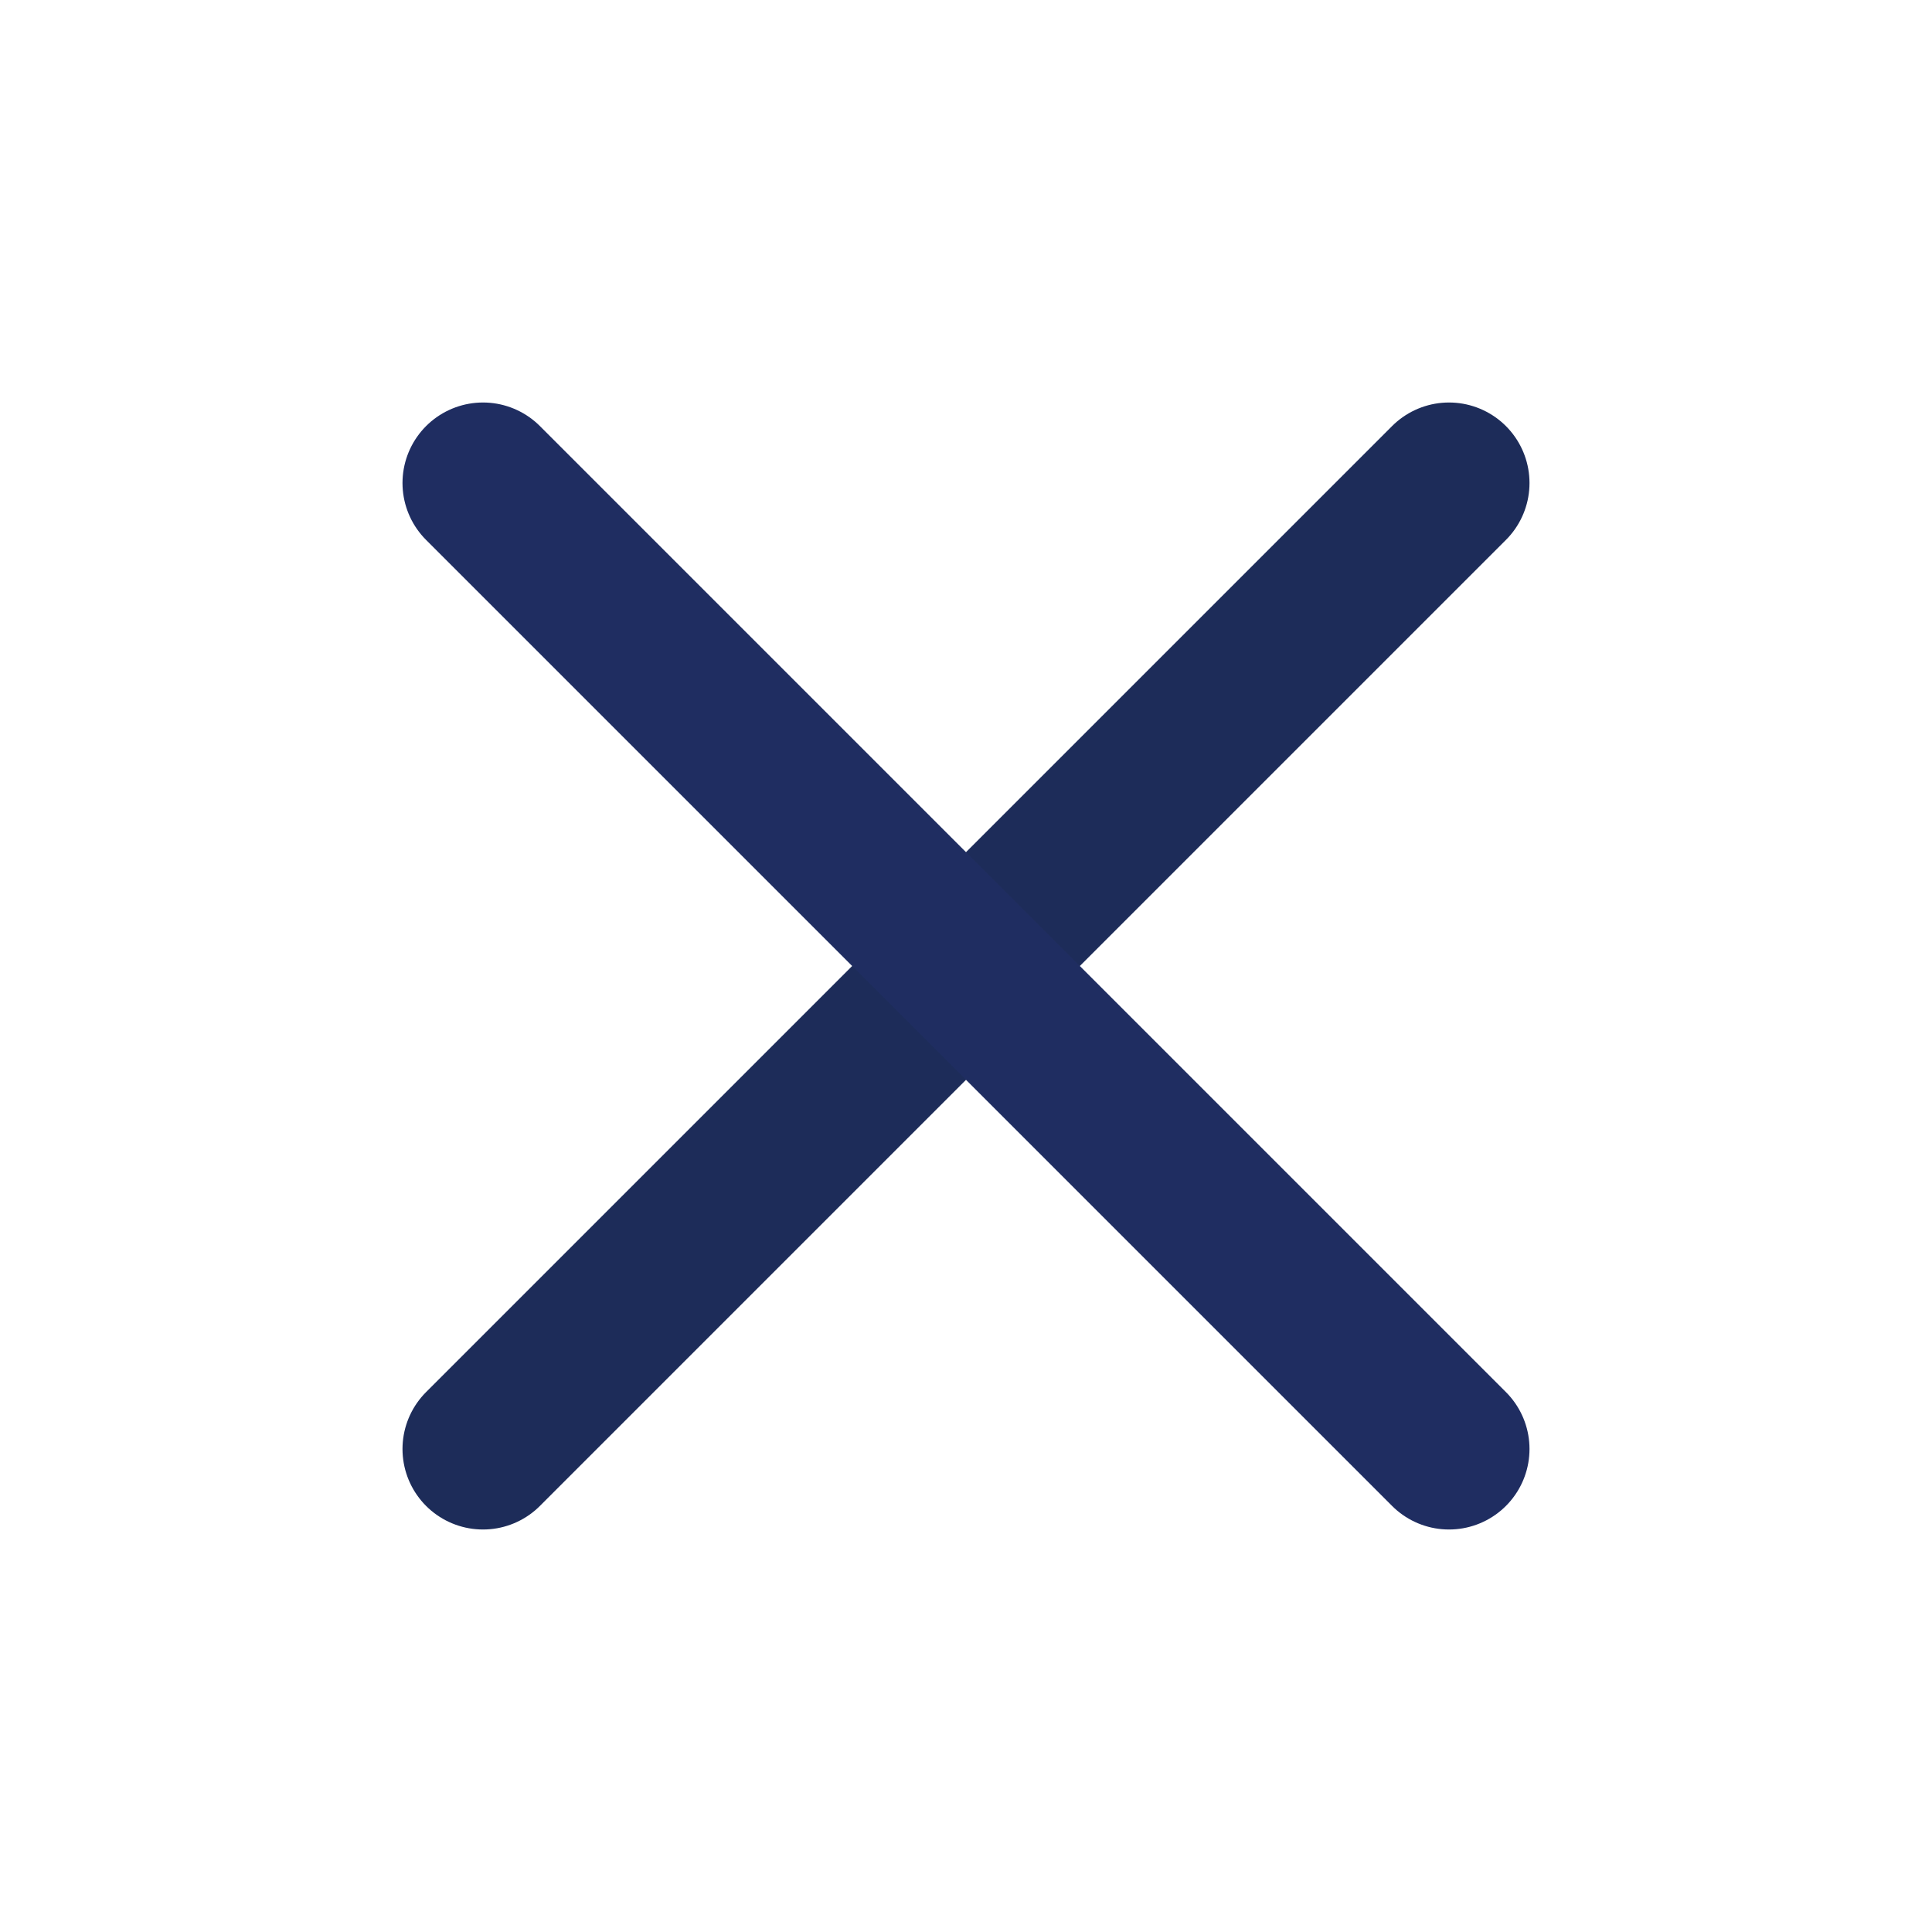 <svg xmlns="http://www.w3.org/2000/svg" width="30" height="30" viewBox="0 0 24 24" fill="none" stroke="currentColor" stroke-width="2" stroke-linecap="round" stroke-linejoin="round" class="feather feather-x"><line x1="18" y1="6" x2="6" y2="18" id="id_101" style="stroke: rgb(29, 44, 89);"></line><line x1="6" y1="6" x2="18" y2="18" id="id_102" style="stroke: rgb(31, 45, 97);"></line></svg>